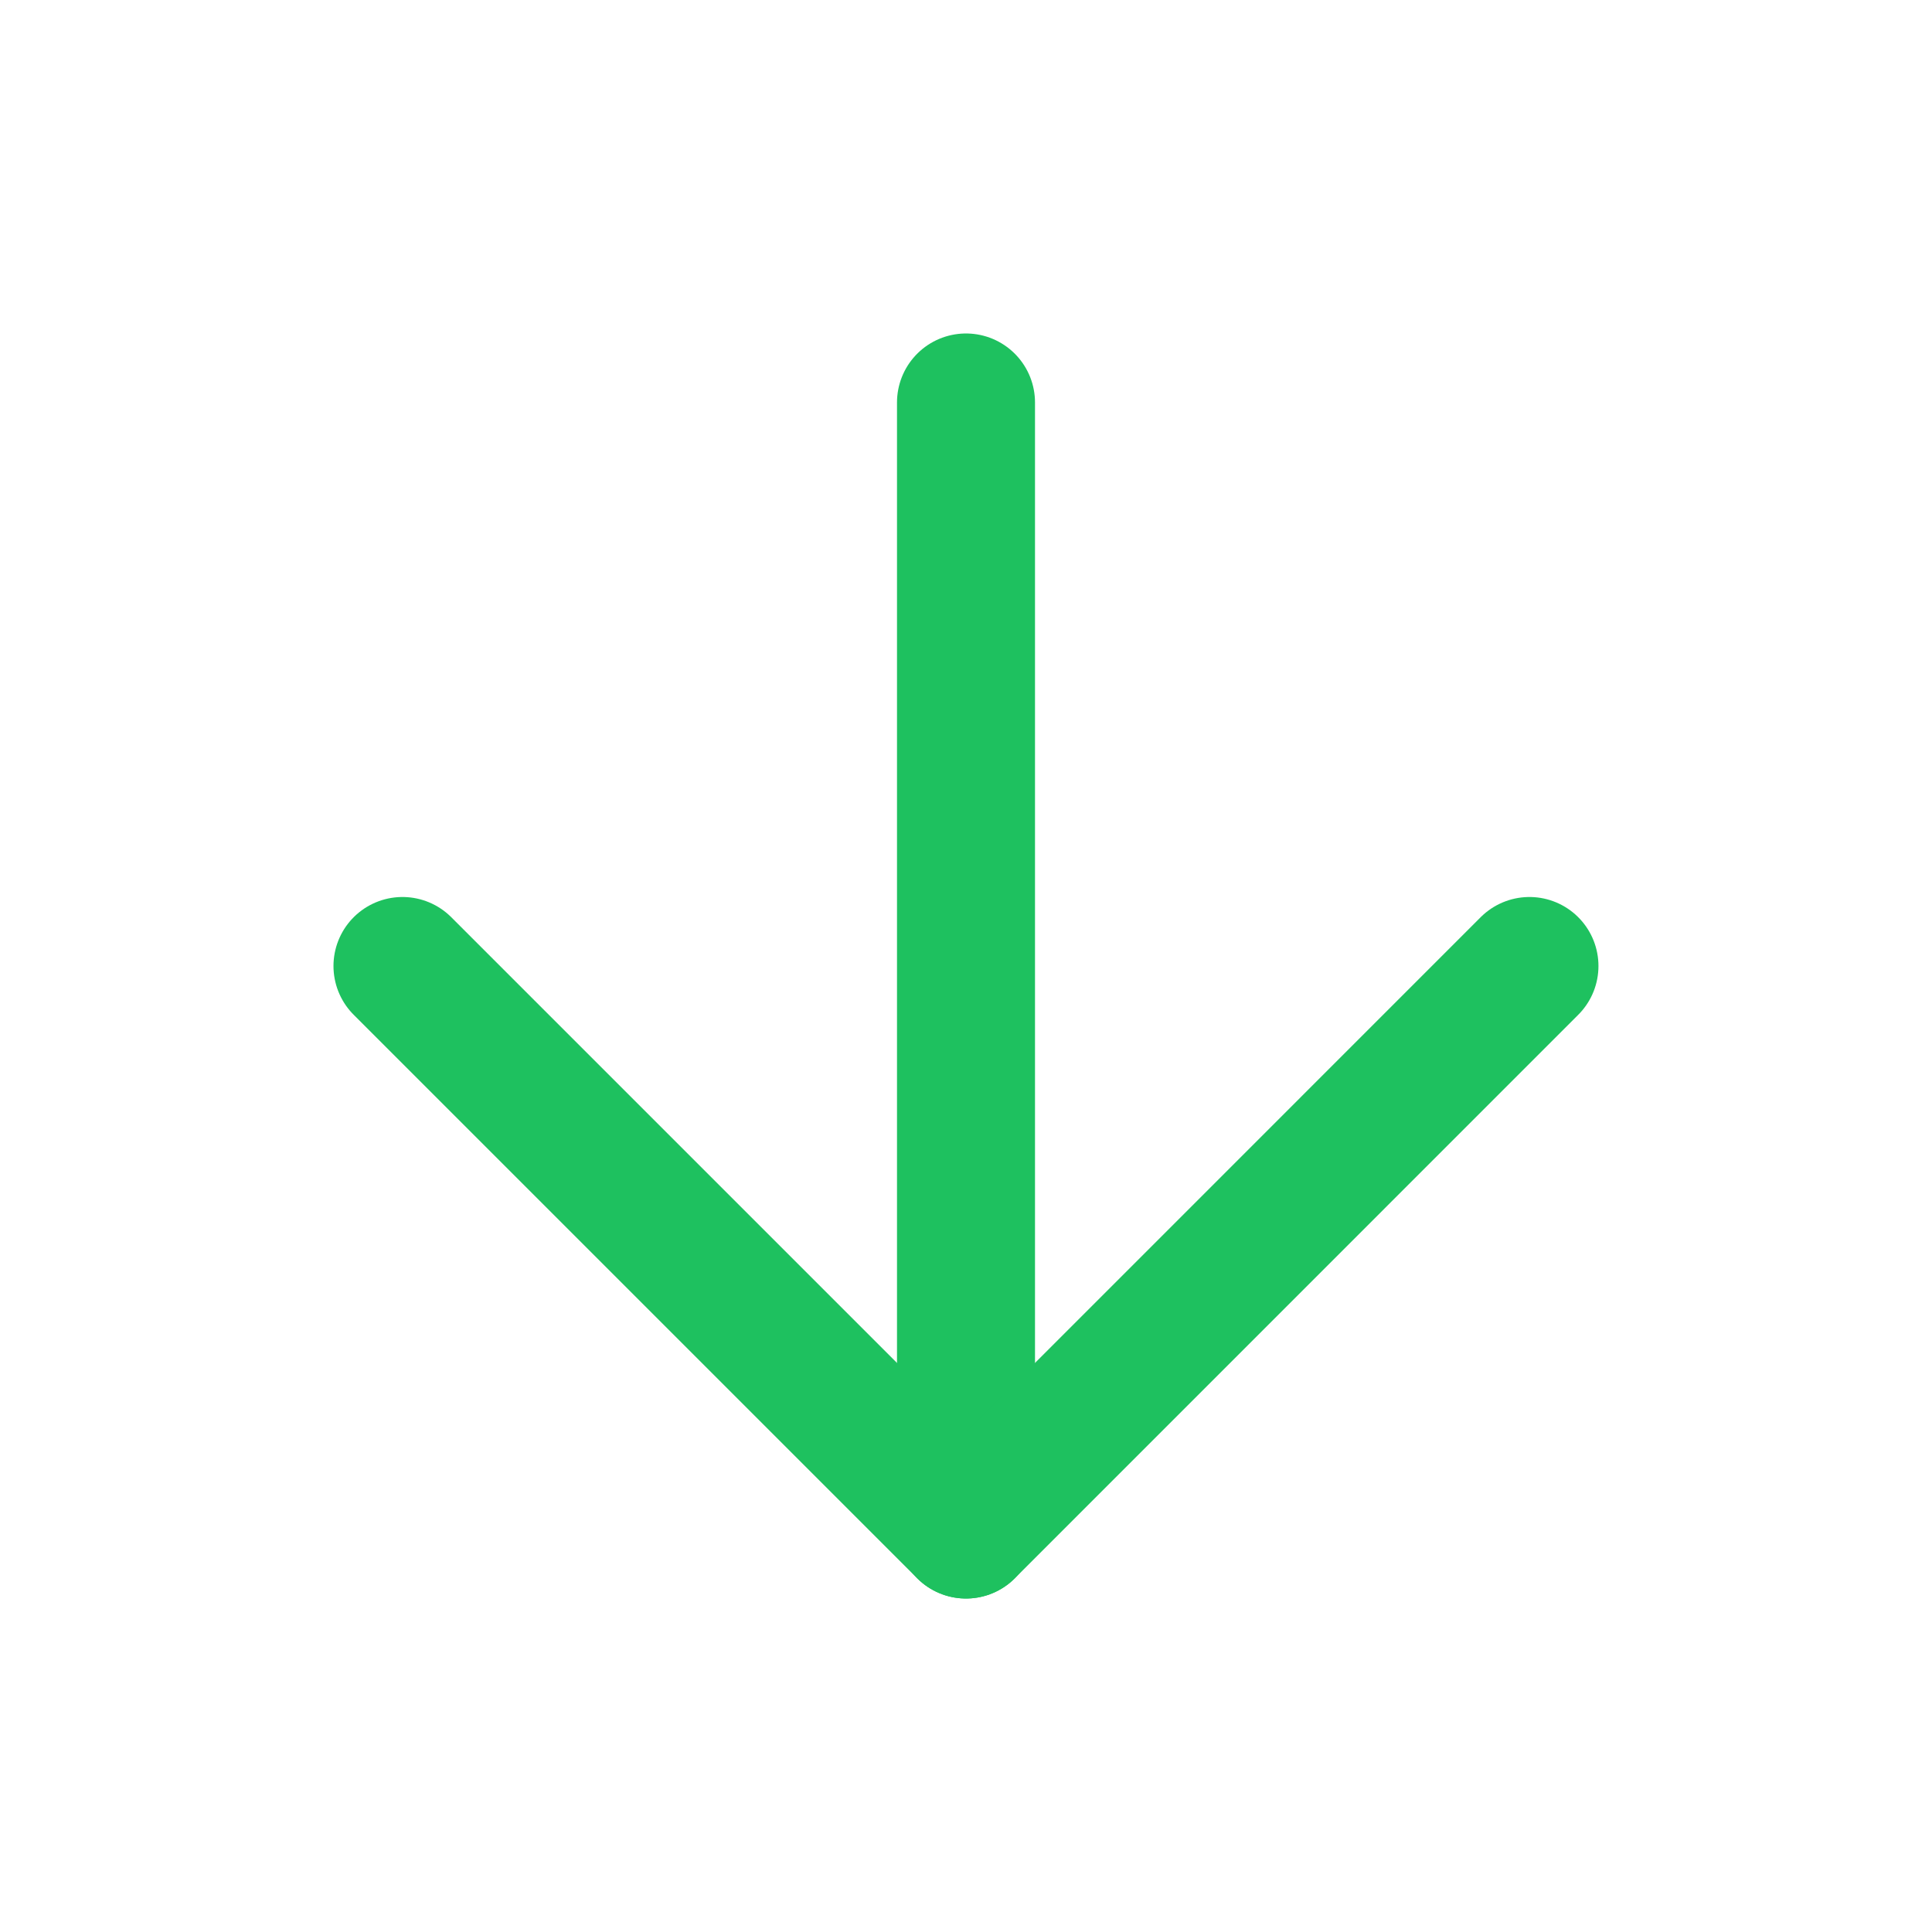 <svg width="28" height="28" viewBox="0 0 28 28" fill="none" xmlns="http://www.w3.org/2000/svg">
<path d="M14 5.833L14 22.167" stroke="#1EC15F" stroke-width="2" stroke-linecap="round" stroke-linejoin="round"/>
<path d="M22.166 14L14 22.167L5.833 14" stroke="#1EC15F" stroke-width="2" stroke-linecap="round" stroke-linejoin="round"/>
</svg>
